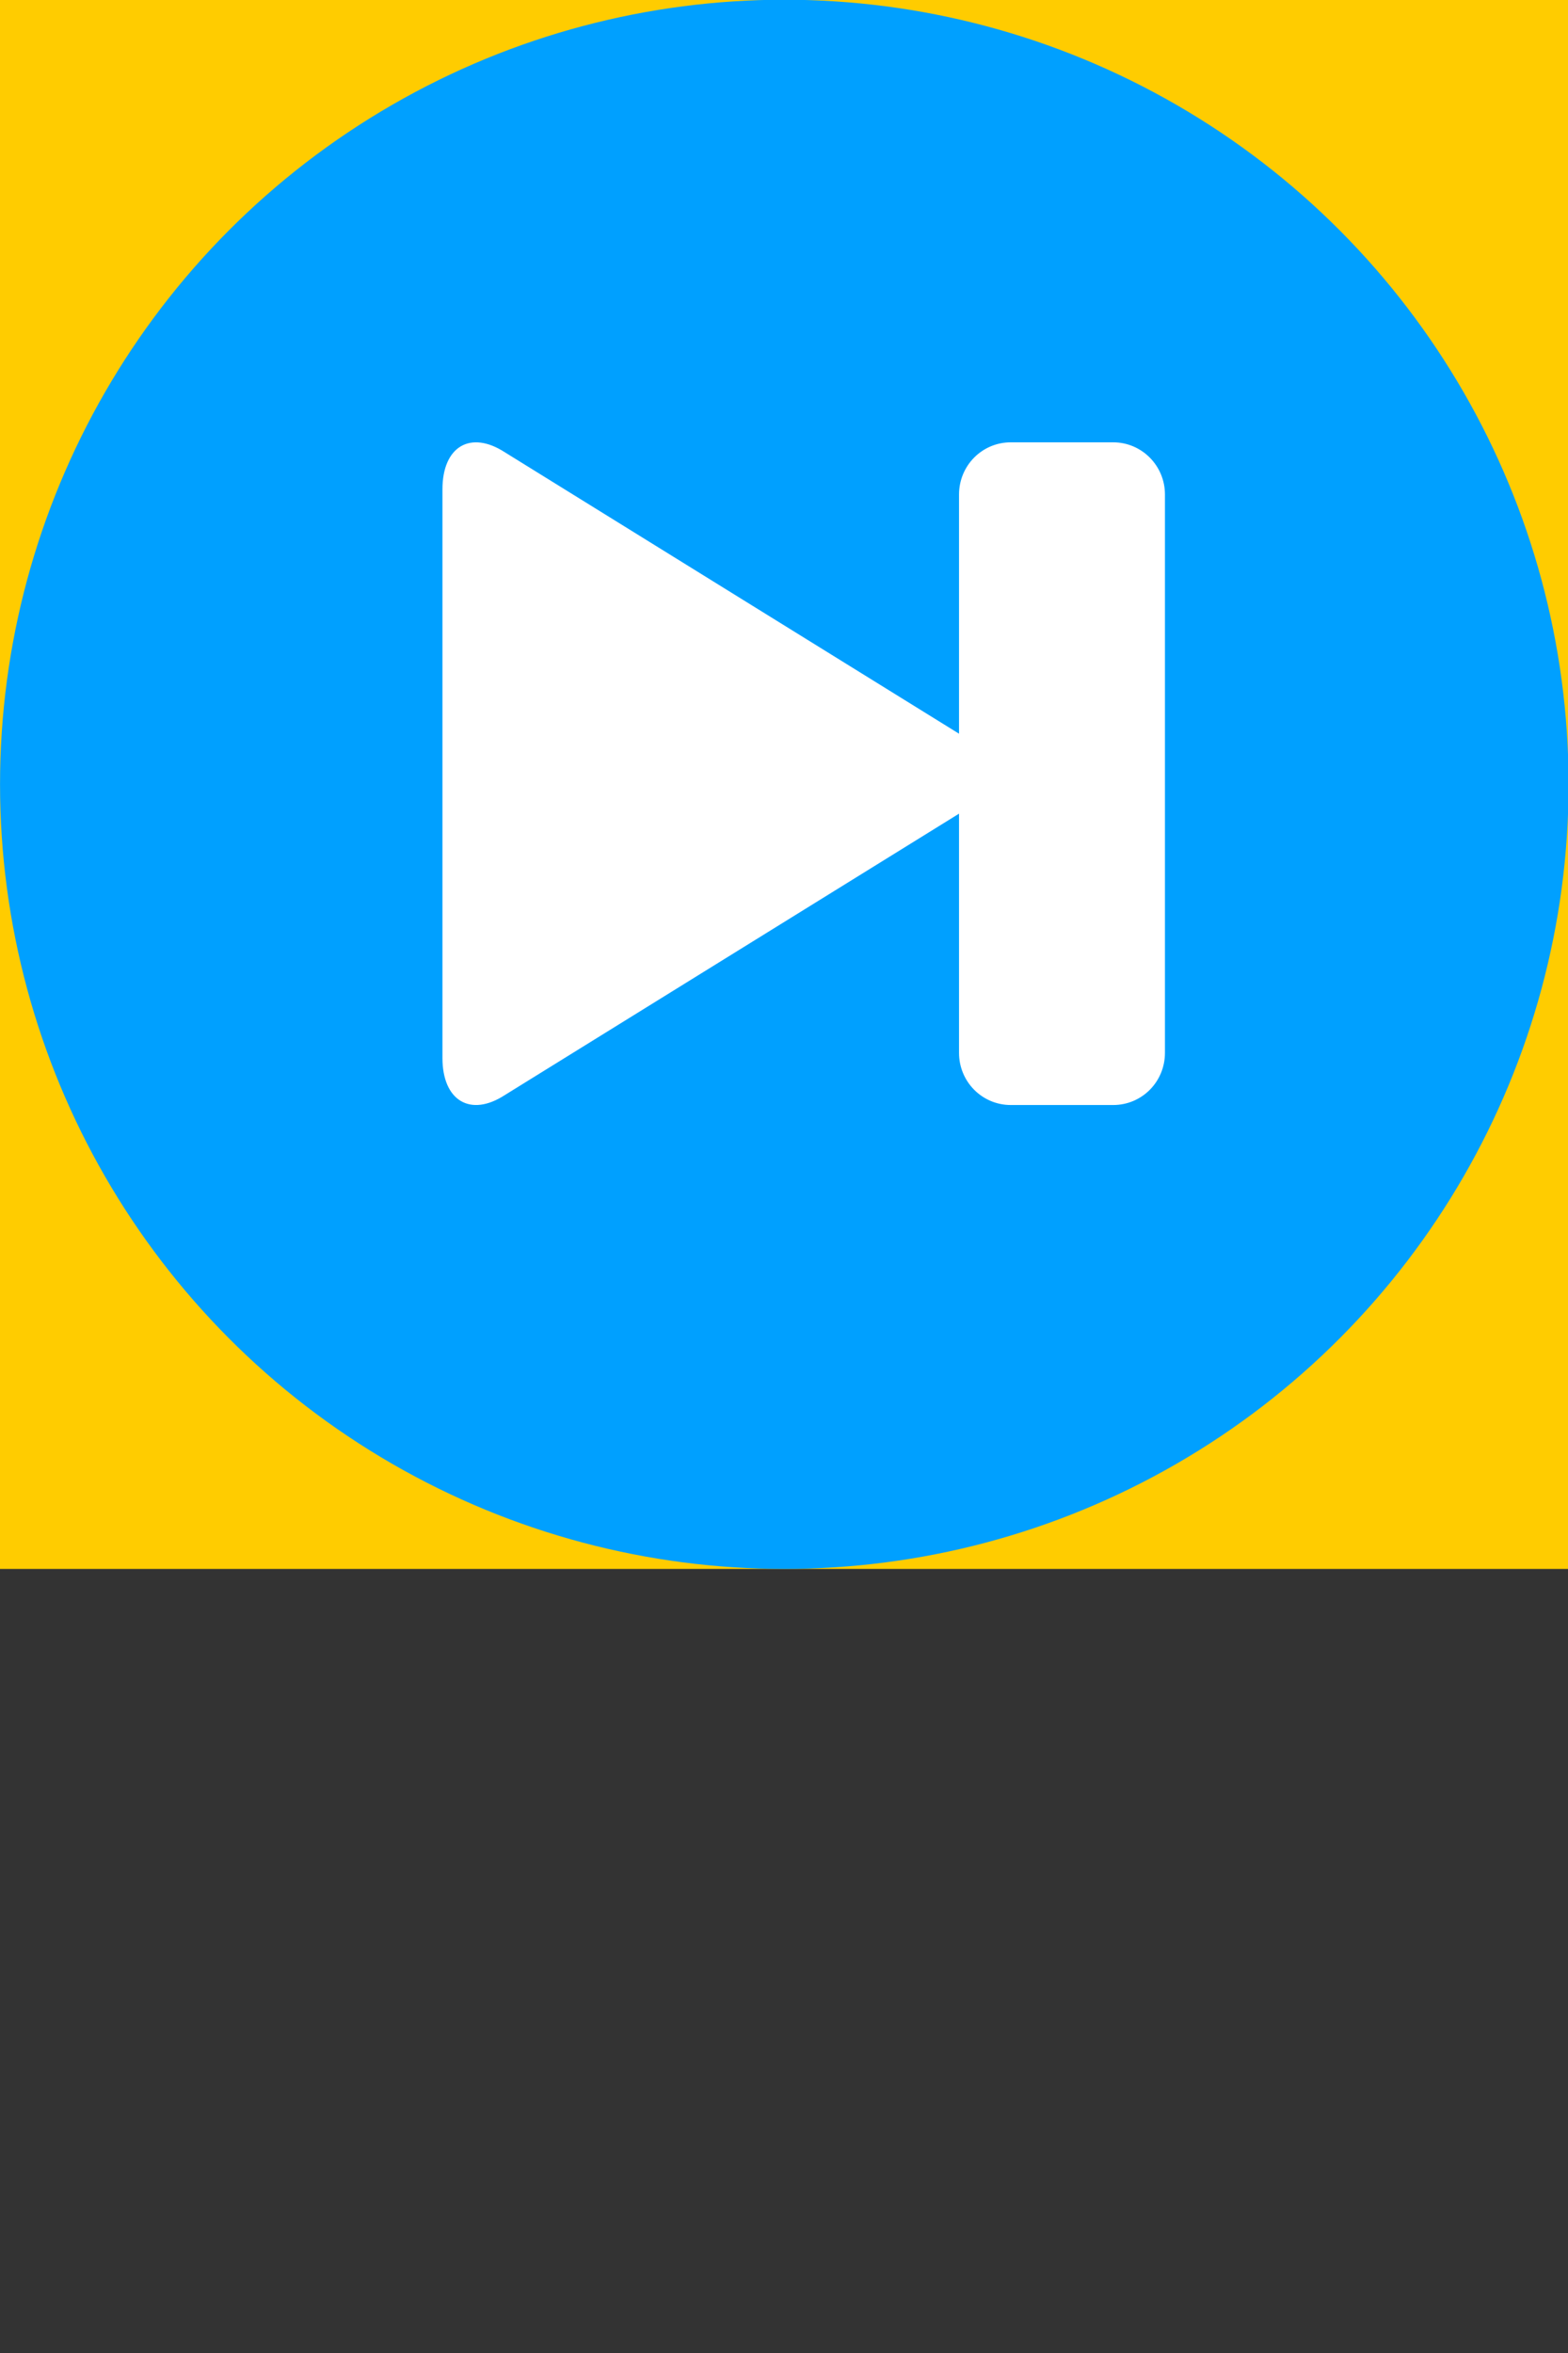 <?xml version="1.0" encoding="UTF-8" standalone="no"?>
<svg
   xmlns:dc="http://purl.org/dc/elements/1.1/"
   xmlns:cc="http://creativecommons.org/ns#"
   xmlns:rdf="http://www.w3.org/1999/02/22-rdf-syntax-ns#"
   xmlns:svg="http://www.w3.org/2000/svg"
   xmlns="http://www.w3.org/2000/svg"
   xmlns:sodipodi="http://sodipodi.sourceforge.net/DTD/sodipodi-0.dtd"
   xmlns:inkscape="http://www.inkscape.org/namespaces/inkscape"
   width="20"
   height="30"
   viewBox="0 0 20 30"
   version="1.1"
   id="svg17"
   sodipodi:docname="next_s.svg"
   inkscape:version="0.92.4 (5da689c313, 2019-01-14)">
  <rect x="0" y="0" width="20" height="30" fill="#333333" stroke="none"/>
  <sodipodi:namedview
     pagecolor="#ffffff"
     bordercolor="#666666"
     borderopacity="1"
     objecttolerance="10"
     gridtolerance="10"
     guidetolerance="10"
     inkscape:pageopacity="0"
     inkscape:pageshadow="2"
     inkscape:window-width="3000"
     inkscape:window-height="1844"
     id="namedview19"
     showgrid="false"
     inkscape:zoom="22.627417"
     inkscape:cx="16.446494"
     inkscape:cy="7.1830997"
     inkscape:window-x="-16"
     inkscape:window-y="-16"
     inkscape:window-maximized="1"
     inkscape:current-layer="05.100.00-OpenSource-Amplitude" />
  <!-- Generator: Sketch 41.2 (35397) - http://www.bohemiancoding.com/sketch -->
  <title
     id="title2">Next</title>
  <desc
     id="desc4">Created with Sketch.</desc>
  <defs
     id="defs6" />
  <g
     id="05.100.00-OpenSource-Amplitude"
     inkscape:export-filename="C:\Users\tyYang\Desktop\next.png"
     inkscape:export-xdpi="300.30768"
     inkscape:export-ydpi="300.30768"
     style="fill:none;fill-rule:evenodd;stroke:none;stroke-width:1"
     transform="matrix(0.513,0,0,0.513,0,10)">
    <rect
       style="opacity:1;fill:#ffcc00;fill-opacity:1;stroke:none;stroke-width:2.202;stroke-linecap:round;stroke-linejoin:round;stroke-miterlimit:4;stroke-dasharray:none;stroke-dashoffset:0;stroke-opacity:1"
       id="rect825"
       width="39"
       height="39"
       x="-5.9565739e-09"
       y="-19.5"
       ry="0" />
    <g
       id="HD_05.100.00-521Website_OpenSource-Amplitude"
       transform="matrix(1,0,0,1,-567.999,-801.5)">
      <g
         id="Lead-in">
        <g
           id="Player"
           transform="translate(368,359)">
          <g
             id="Controllers/Status/Info"
             transform="translate(0,357)">
            <g
               id="Controls"
               transform="translate(114,56)">
              <g
                 id="Next"
                 transform="translate(86,10)">
                <circle
                   id="Oval-1-Copy"
                   cx="19.5"
                   cy="19.5"
                   r="19.5"
                   style="fill:#00a0ff" />
                <path
                   d="m 27.677,11 h -2.546 c -0.715,0 -1.287,0.58 -1.287,1.298 v 5.944 L 12.557,11.251 C 11.699,10.691 11,11.101 11,12.169 v 14.131 c 0,1.066 0.699,1.481 1.557,0.919 l 11.287,-6.99 v 5.944 c 0,0.72 0.576,1.297 1.287,1.297 h 2.546 c 0.714,0 1.287,-0.577 1.287,-1.297 V 12.298 C 28.965,11.582 28.389,11 27.677,11 Z"
                   id="Shape"
                   inkscape:connector-curvature="0"
                   style="fill:#ffffff" />
              </g>
            </g>
          </g>
        </g>
      </g>
    </g>
  </g>
</svg>
